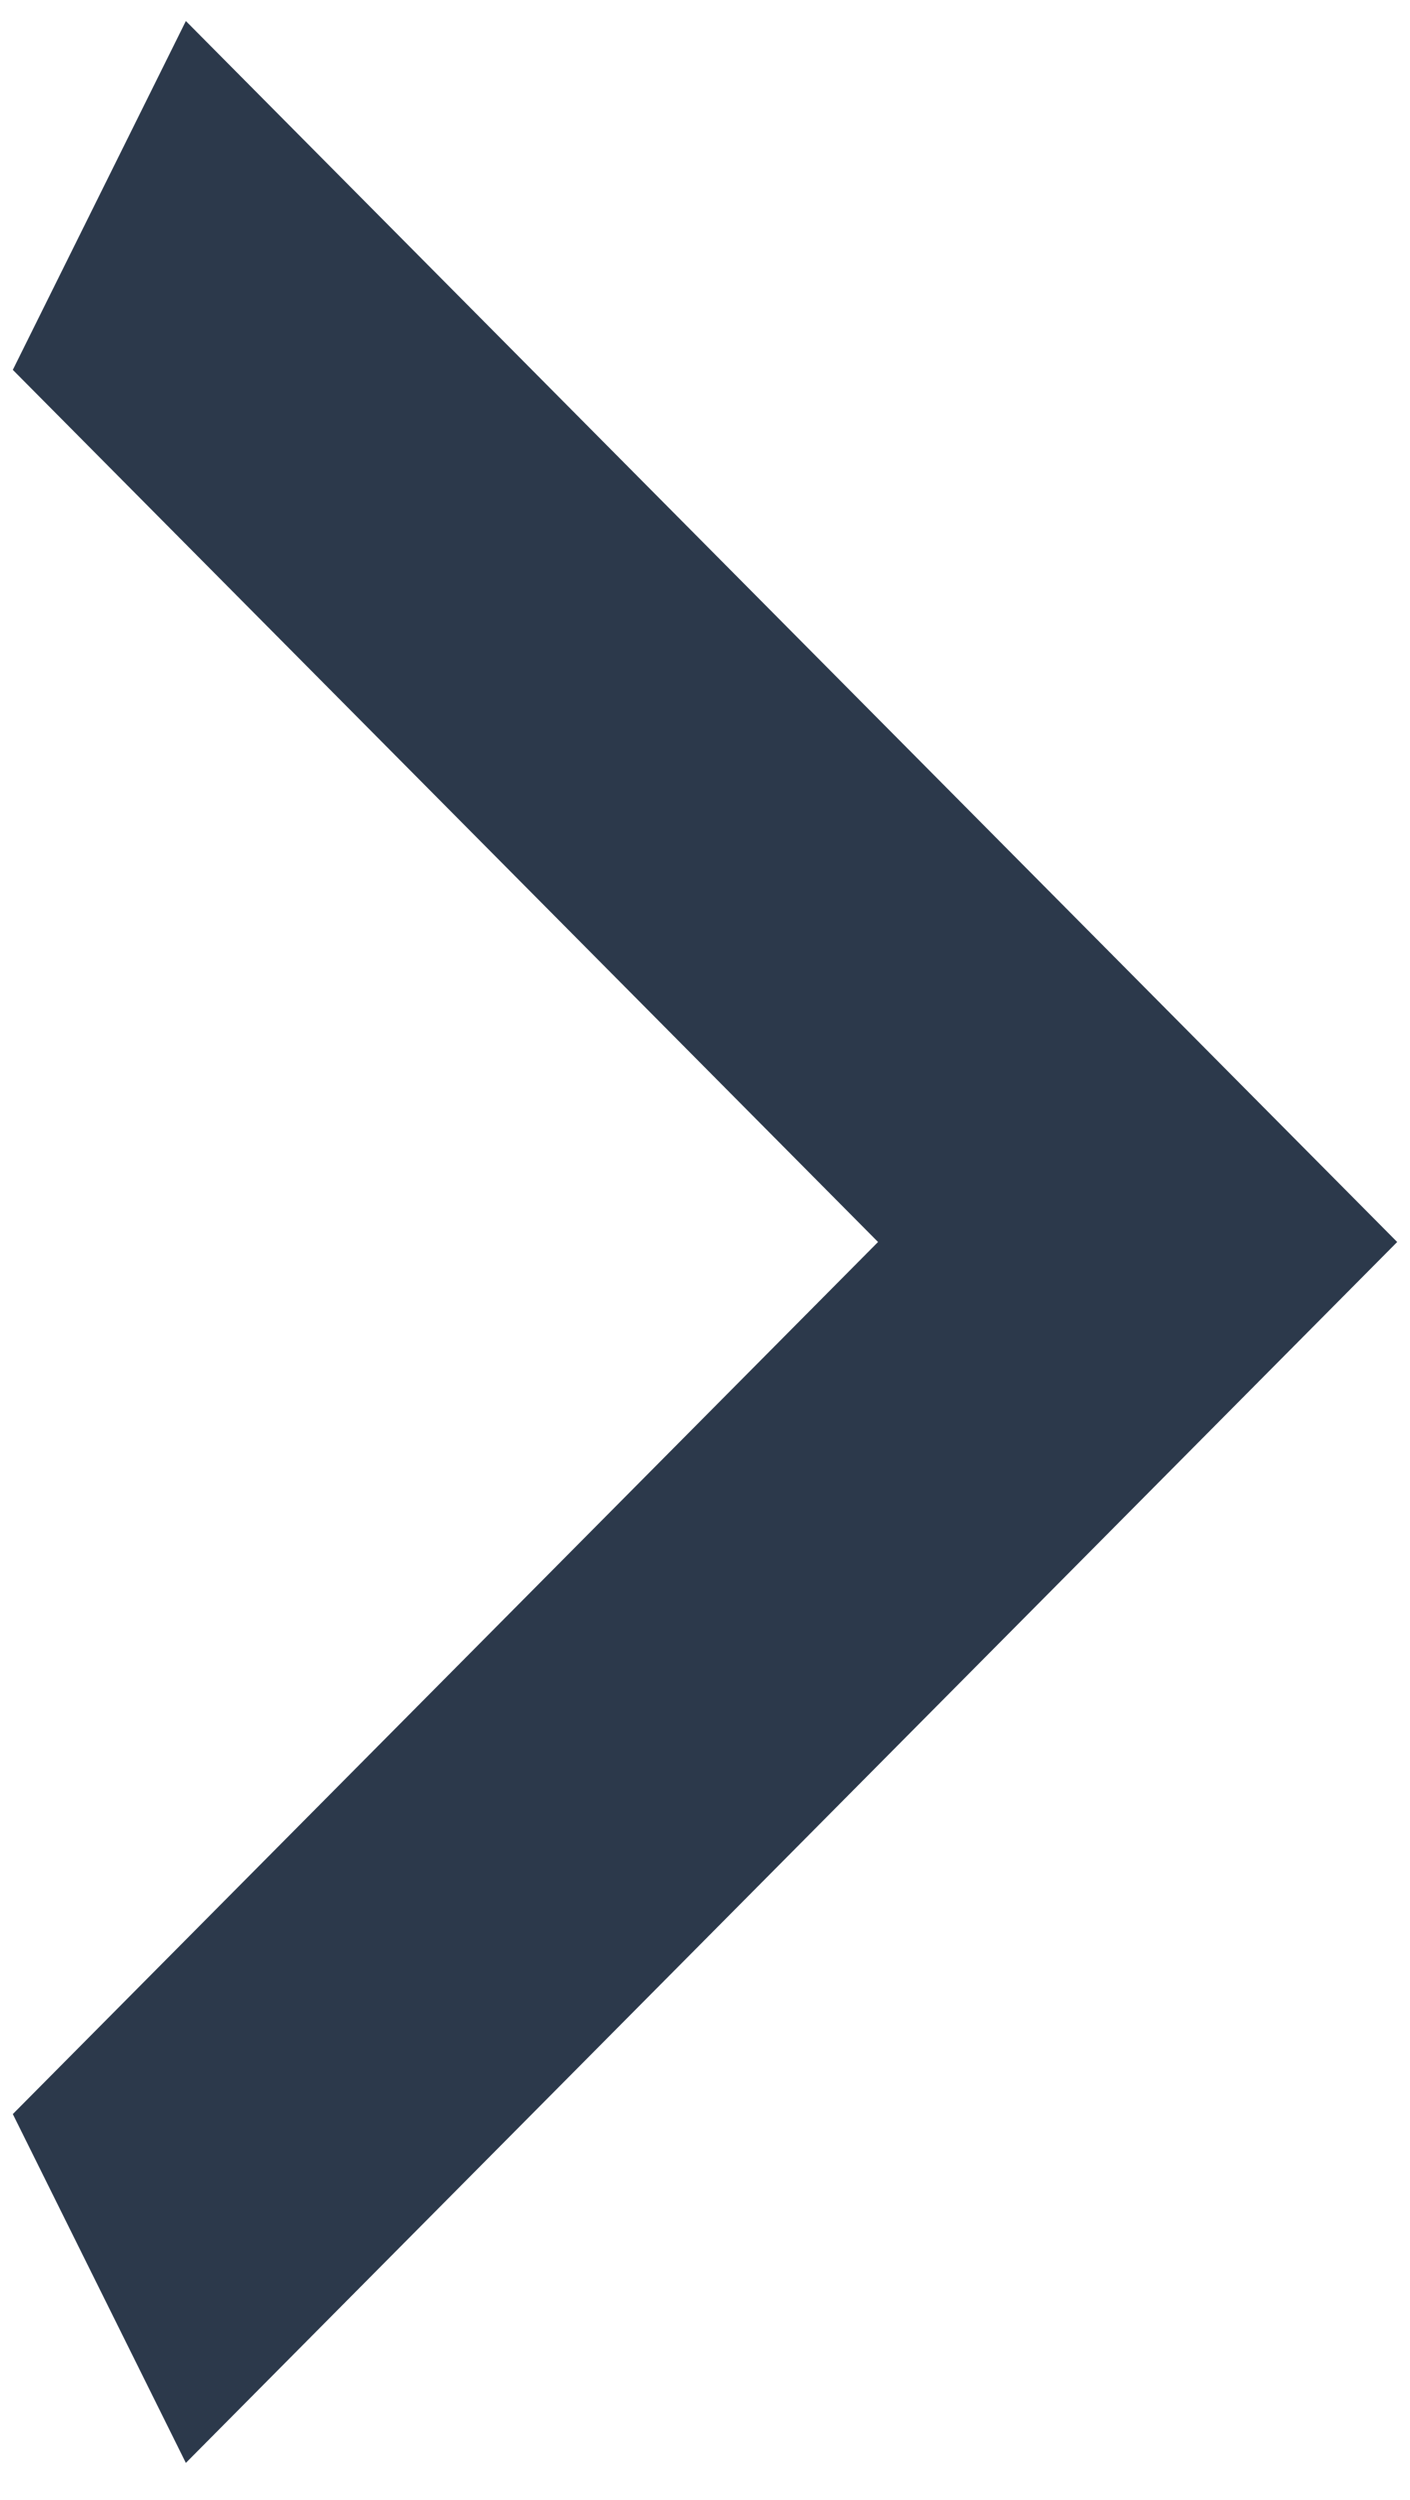<svg width="22" height="39" viewBox="0 0 22 39" fill="none" xmlns="http://www.w3.org/2000/svg">
<path d="M0.2 5.77L13.7 19.376L0.2 32.981L2.9 38.423L21.8 19.376L2.9 0.328L0.2 5.77Z" fill="#2C394B"/>
</svg>
